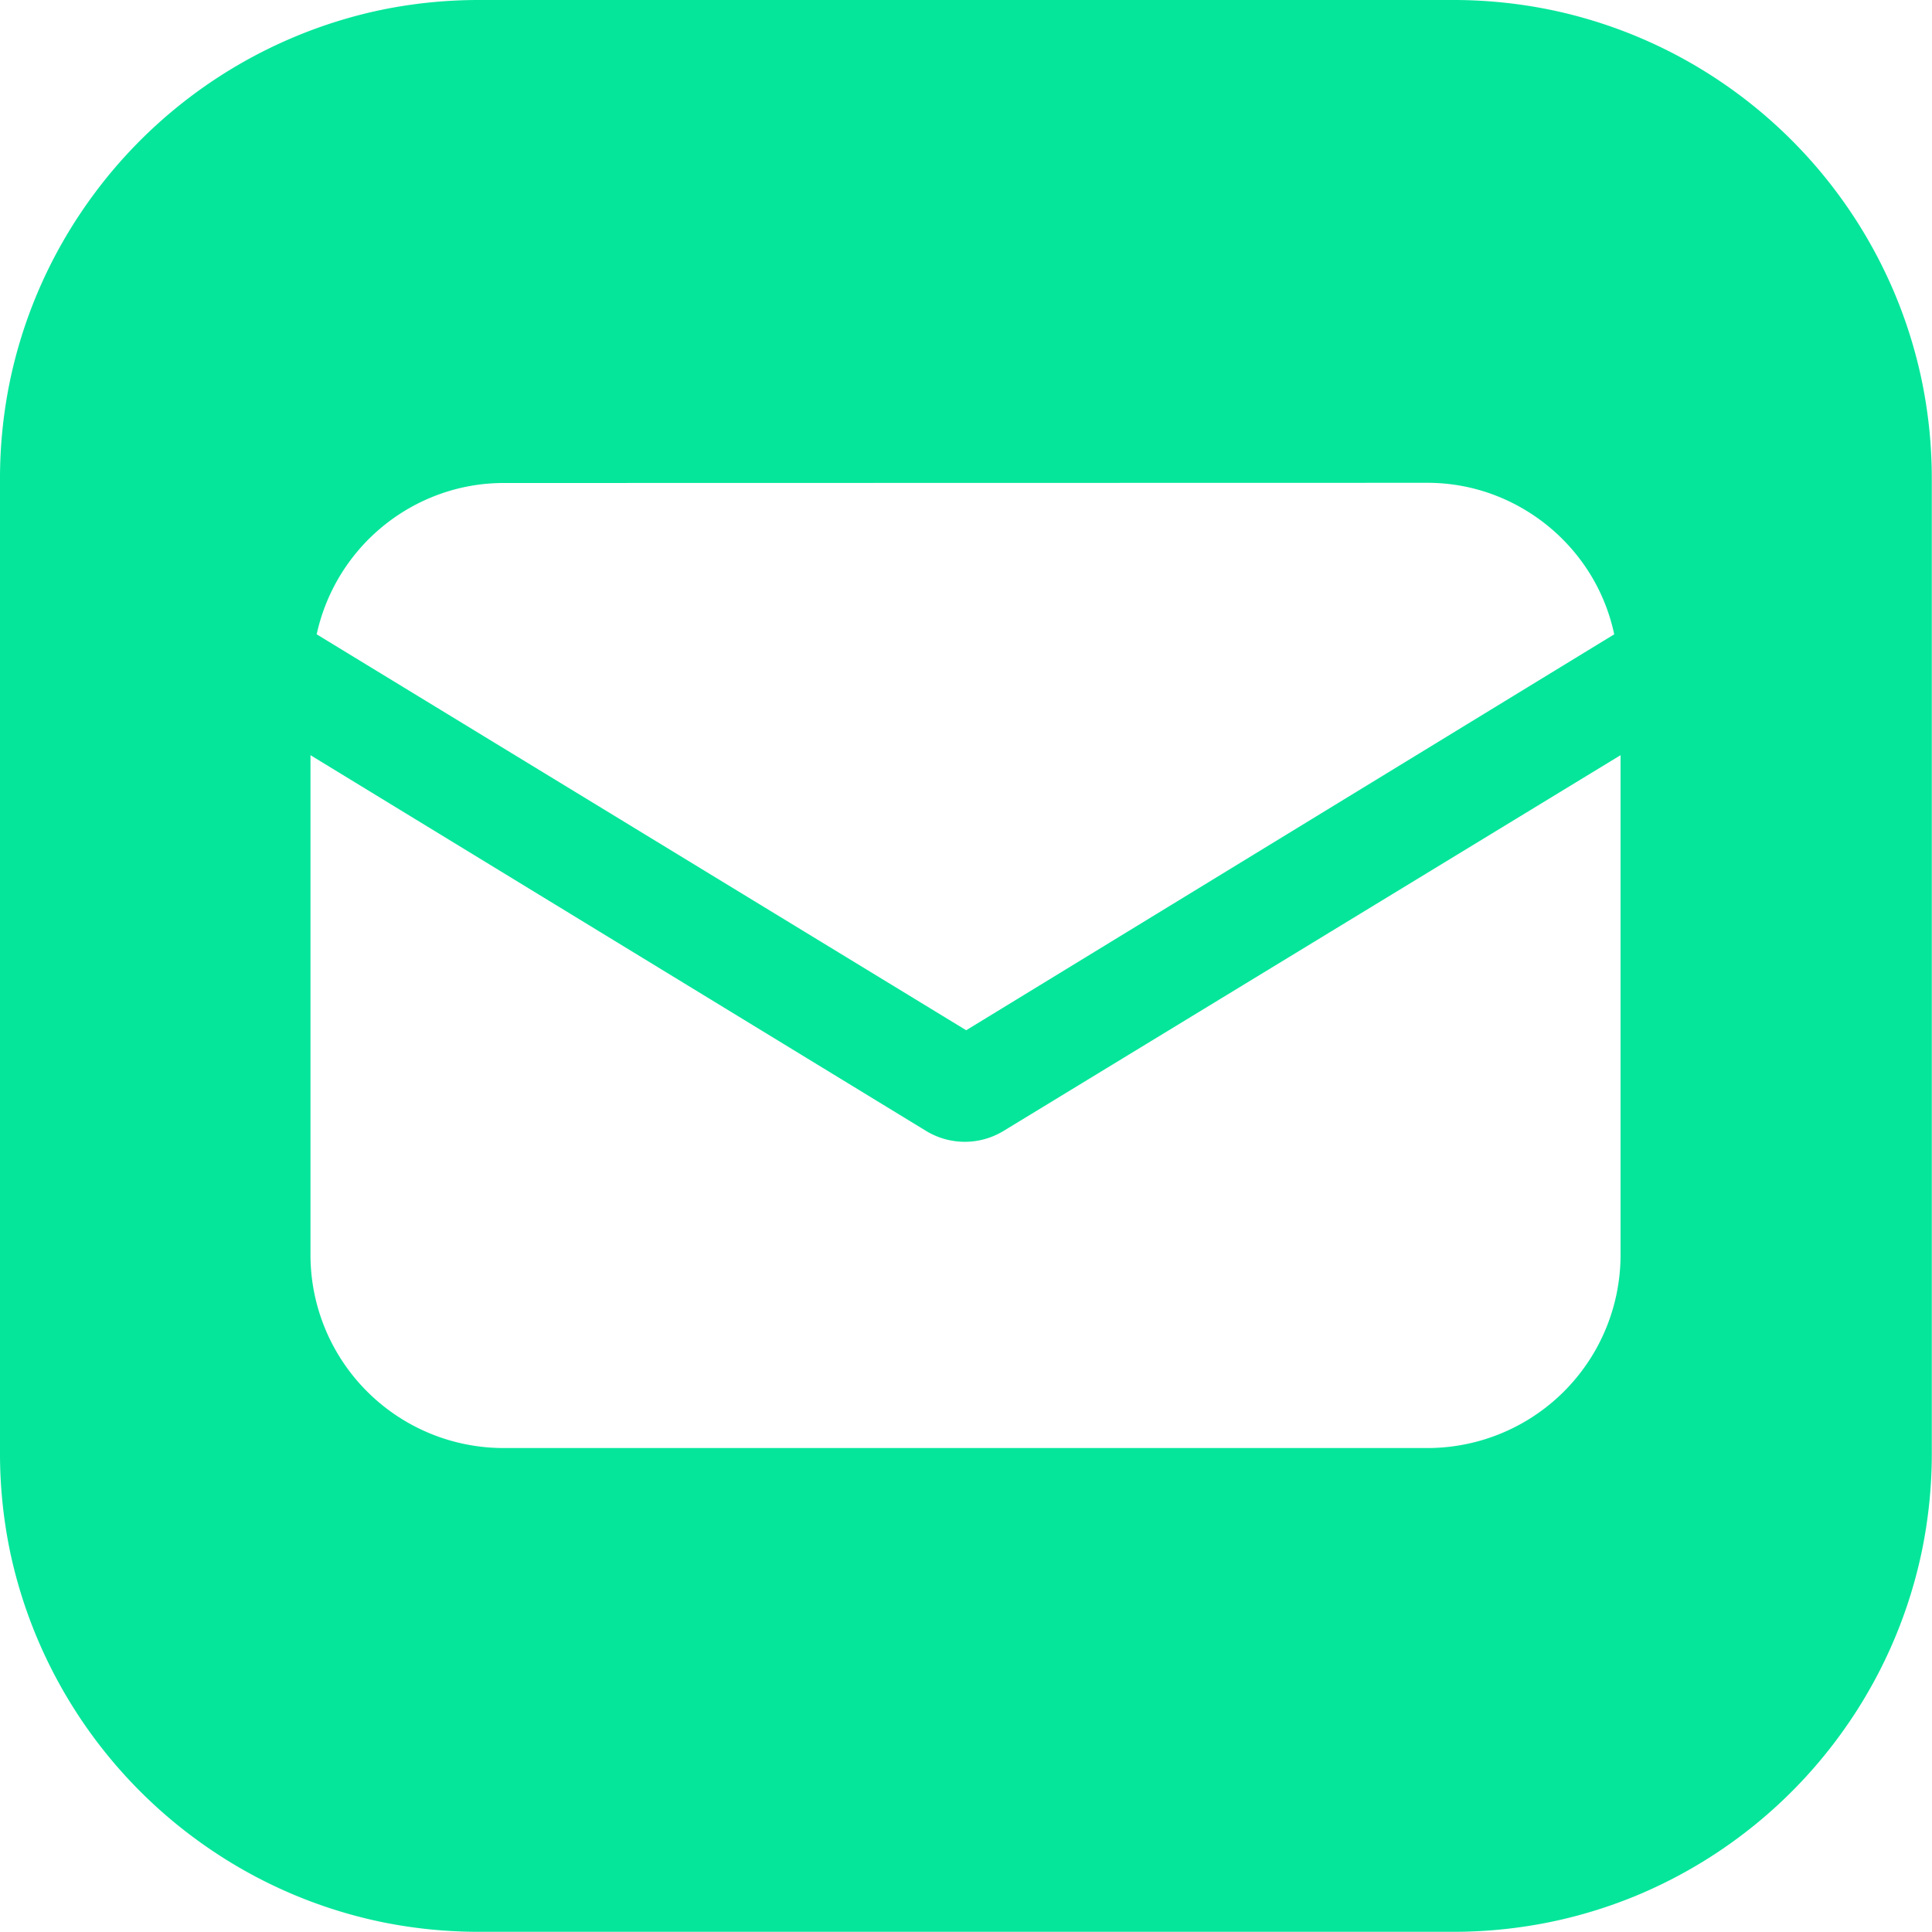 <svg xmlns="http://www.w3.org/2000/svg" width="40.204" height="40.204" viewBox="0 0 40.204 40.204">
  <path id="Trazado_224" data-name="Trazado 224" d="M30.233,40.2H9.971a10.045,10.045,0,0,1-2.01-.2A9.917,9.917,0,0,1,4.4,38.5,10,10,0,0,1,.784,34.114,9.921,9.921,0,0,1,.2,32.242a10.045,10.045,0,0,1-.2-2.01V9.971a10.045,10.045,0,0,1,.2-2.01A9.917,9.917,0,0,1,1.7,4.4,10,10,0,0,1,6.09.784,9.921,9.921,0,0,1,7.962.2,10.045,10.045,0,0,1,9.971,0H30.233a10.045,10.045,0,0,1,2.01.2,9.916,9.916,0,0,1,3.565,1.5A10,10,0,0,1,39.42,6.09,9.921,9.921,0,0,1,40,7.962a10.045,10.045,0,0,1,.2,2.01V30.233a10.045,10.045,0,0,1-.2,2.01,9.916,9.916,0,0,1-1.5,3.565,10,10,0,0,1-4.387,3.613A9.921,9.921,0,0,1,32.242,40,10.045,10.045,0,0,1,30.233,40.2ZM6.461,15.715V26.11a4.02,4.02,0,0,0,4.023,4.023H29.7a4.02,4.02,0,0,0,4.023-4.023V15.715l-12.841,7.82a1.549,1.549,0,0,1-1.609,0Zm4.023-5.664a3.937,3.937,0,0,0-1.355.239A4.006,4.006,0,0,0,6.59,13.2l13.516,8.239L33.591,13.2a3.956,3.956,0,0,0-.5-1.253,4.02,4.02,0,0,0-2.035-1.661,3.937,3.937,0,0,0-1.355-.239Z" fill="#05e69b"/>
</svg>
